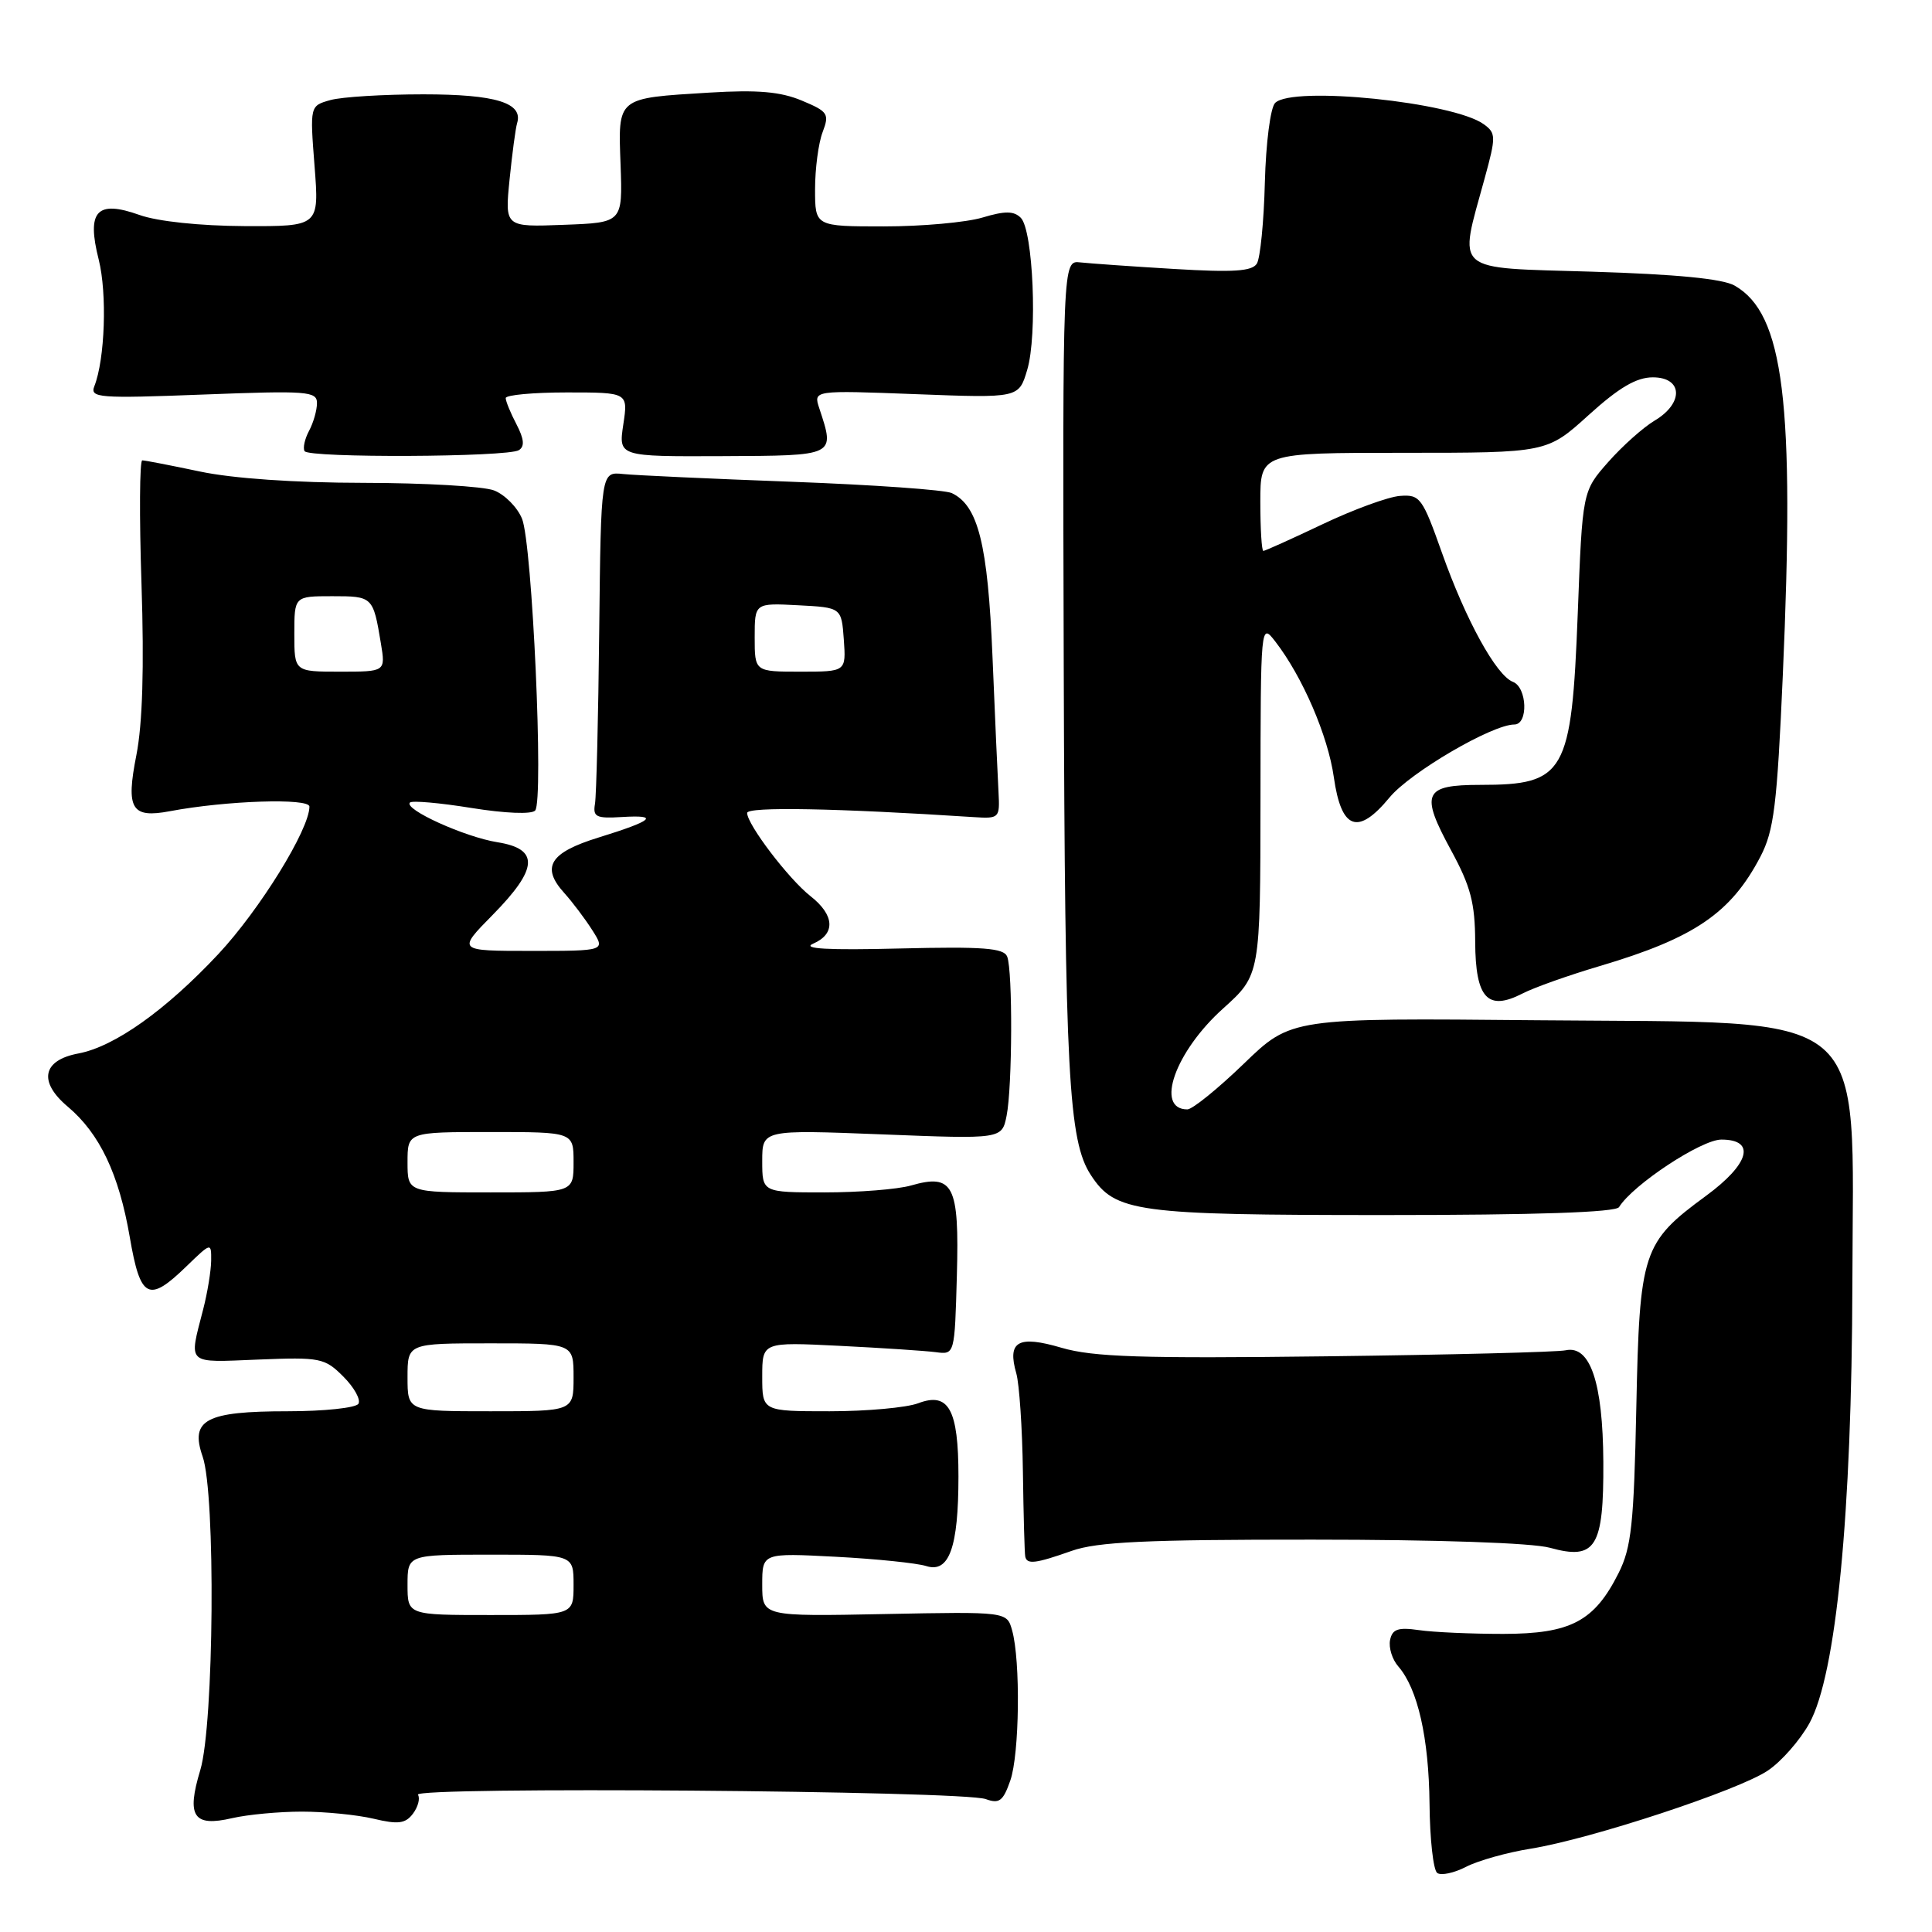 <?xml version="1.0" encoding="UTF-8" standalone="no"?>
<!DOCTYPE svg PUBLIC "-//W3C//DTD SVG 1.1//EN" "http://www.w3.org/Graphics/SVG/1.1/DTD/svg11.dtd" >
<svg xmlns="http://www.w3.org/2000/svg" xmlns:xlink="http://www.w3.org/1999/xlink" version="1.1" viewBox="0 0 256 256">
 <g >
 <path fill="currentColor"
d=" M 202.83 244.96 C 210.78 243.68 230.35 237.24 234.25 234.61 C 236.04 233.41 238.51 230.59 239.75 228.35 C 243.31 221.90 245.38 200.64 245.45 169.96 C 245.52 133.01 248.64 135.61 203.84 135.19 C 171.09 134.88 171.09 134.88 164.82 140.94 C 161.37 144.27 158.00 147.00 157.33 147.00 C 153.00 147.00 155.71 139.34 162.07 133.63 C 167.00 129.19 167.00 129.19 167.02 105.85 C 167.04 82.58 167.05 82.51 168.98 85.00 C 172.59 89.67 175.96 97.48 176.74 102.99 C 177.73 109.95 179.93 110.75 184.12 105.67 C 186.86 102.35 197.72 96.00 200.66 96.00 C 202.53 96.00 202.36 91.08 200.47 90.35 C 198.26 89.50 194.23 82.17 191.07 73.26 C 188.48 65.95 188.16 65.51 185.52 65.71 C 183.97 65.82 179.35 67.51 175.25 69.46 C 171.15 71.41 167.61 73.00 167.40 73.00 C 167.18 73.00 167.00 70.08 167.00 66.50 C 167.00 60.00 167.00 60.00 185.99 60.00 C 204.98 60.00 204.98 60.00 210.50 55.00 C 214.53 51.35 216.83 50.00 219.01 50.00 C 222.99 50.00 223.13 53.42 219.25 55.73 C 217.74 56.63 214.97 59.10 213.09 61.23 C 209.68 65.10 209.68 65.10 209.06 81.30 C 208.24 102.50 207.39 104.00 196.17 104.00 C 188.64 104.00 188.15 105.09 192.28 112.68 C 194.87 117.44 195.45 119.65 195.47 124.82 C 195.51 132.27 197.11 134.02 201.73 131.65 C 203.25 130.86 207.88 129.22 212.00 128.00 C 224.52 124.29 229.36 120.99 233.27 113.50 C 235.06 110.05 235.47 106.74 236.23 89.50 C 237.83 53.28 236.38 41.56 229.84 37.84 C 228.27 36.94 222.10 36.34 211.00 36.00 C 192.25 35.43 193.26 36.31 196.73 23.61 C 198.24 18.11 198.23 17.64 196.62 16.47 C 192.61 13.53 171.26 11.34 168.96 13.64 C 168.34 14.26 167.74 18.92 167.60 24.18 C 167.47 29.37 166.99 34.21 166.54 34.93 C 165.91 35.95 163.42 36.11 155.61 35.64 C 150.05 35.31 144.44 34.91 143.15 34.77 C 140.80 34.50 140.80 34.50 140.95 88.26 C 141.11 142.31 141.58 151.19 144.55 155.71 C 147.77 160.63 150.51 161.00 183.41 161.00 C 203.53 161.00 214.10 160.64 214.53 159.95 C 216.36 156.99 225.43 151.00 228.09 151.00 C 232.71 151.00 231.83 154.22 226.05 158.46 C 217.64 164.63 217.25 165.82 216.82 186.50 C 216.50 201.95 216.17 205.06 214.47 208.44 C 211.26 214.84 208.13 216.49 199.18 216.50 C 194.96 216.50 189.94 216.28 188.03 216.00 C 185.24 215.60 184.49 215.86 184.19 217.32 C 183.99 218.33 184.48 219.90 185.29 220.82 C 187.85 223.77 189.33 230.26 189.42 239.00 C 189.46 243.68 189.92 247.80 190.44 248.18 C 190.96 248.55 192.68 248.18 194.27 247.36 C 195.85 246.54 199.70 245.46 202.83 244.96 Z  M 40.00 240.05 C 43.02 240.05 47.30 240.47 49.50 240.99 C 52.77 241.77 53.72 241.64 54.72 240.32 C 55.39 239.43 55.69 238.30 55.38 237.81 C 54.70 236.71 127.57 237.27 130.62 238.39 C 132.41 239.04 132.92 238.66 133.87 235.93 C 135.09 232.45 135.24 220.06 134.11 216.03 C 133.42 213.55 133.42 213.55 117.21 213.87 C 101.00 214.19 101.00 214.19 101.00 209.98 C 101.00 205.77 101.00 205.77 110.75 206.28 C 116.11 206.56 121.50 207.12 122.73 207.51 C 125.77 208.48 127.00 205.04 127.00 195.63 C 127.00 186.74 125.71 184.40 121.66 185.94 C 120.12 186.52 114.85 187.00 109.93 187.00 C 101.00 187.00 101.00 187.00 101.00 182.41 C 101.00 177.82 101.00 177.82 111.25 178.33 C 116.89 178.61 122.62 178.99 124.00 179.17 C 126.50 179.50 126.50 179.50 126.79 169.01 C 127.12 156.99 126.34 155.47 120.69 157.09 C 118.94 157.59 113.80 158.00 109.26 158.00 C 101.00 158.00 101.00 158.00 101.00 153.84 C 101.00 149.69 101.00 149.69 116.88 150.31 C 132.76 150.94 132.76 150.94 133.38 147.84 C 134.14 144.04 134.20 128.68 133.46 126.76 C 133.02 125.62 130.30 125.41 119.21 125.68 C 109.67 125.92 106.18 125.72 107.75 125.04 C 110.74 123.74 110.60 121.26 107.39 118.74 C 104.49 116.46 99.00 109.24 99.00 107.72 C 99.00 106.87 110.85 107.09 129.00 108.27 C 132.41 108.49 132.49 108.41 132.31 105.00 C 132.20 103.08 131.84 94.97 131.51 87.00 C 130.89 72.11 129.62 67.01 126.12 65.34 C 125.23 64.91 115.72 64.24 105.00 63.84 C 94.28 63.44 84.18 62.98 82.57 62.81 C 79.63 62.50 79.63 62.50 79.40 83.50 C 79.28 95.05 79.02 105.40 78.84 106.50 C 78.54 108.25 78.99 108.47 82.40 108.26 C 87.45 107.95 86.57 108.73 79.33 110.97 C 72.84 112.97 71.65 114.89 74.78 118.34 C 75.85 119.53 77.52 121.74 78.48 123.25 C 80.23 126.00 80.23 126.00 70.40 126.00 C 60.58 126.00 60.58 126.00 65.29 121.22 C 71.32 115.09 71.49 112.49 65.91 111.60 C 61.58 110.91 53.45 107.22 54.32 106.34 C 54.61 106.06 58.27 106.38 62.47 107.06 C 66.95 107.78 70.44 107.92 70.91 107.40 C 72.07 106.11 70.53 72.04 69.17 68.73 C 68.55 67.21 66.87 65.52 65.45 64.98 C 64.03 64.44 56.26 63.99 48.18 63.98 C 39.09 63.97 30.84 63.40 26.50 62.48 C 22.65 61.67 19.21 61.00 18.85 61.00 C 18.50 61.00 18.45 68.39 18.75 77.42 C 19.11 88.44 18.89 95.89 18.07 100.06 C 16.66 107.20 17.41 108.45 22.50 107.49 C 29.96 106.08 41.00 105.72 41.00 106.88 C 41.00 109.90 34.42 120.54 28.94 126.41 C 21.96 133.87 15.17 138.69 10.39 139.59 C 5.62 140.48 5.05 143.33 8.97 146.63 C 13.21 150.20 15.76 155.56 17.20 163.95 C 18.60 172.11 19.69 172.67 24.70 167.80 C 27.99 164.62 28.00 164.61 27.98 167.05 C 27.96 168.40 27.49 171.30 26.92 173.50 C 25.01 180.93 24.58 180.54 34.20 180.15 C 42.46 179.82 43.02 179.93 45.50 182.41 C 46.93 183.84 47.83 185.46 47.49 186.01 C 47.16 186.55 42.94 187.00 38.13 187.00 C 27.26 187.00 25.15 188.12 26.85 193.00 C 28.59 197.99 28.36 228.48 26.54 234.54 C 24.68 240.70 25.62 242.11 30.78 240.91 C 32.83 240.44 36.98 240.05 40.00 240.05 Z  M 142.00 205.50 C 145.39 204.30 151.87 204.00 173.88 204.01 C 190.53 204.01 203.04 204.44 205.38 205.09 C 211.44 206.77 212.51 205.05 212.45 193.71 C 212.39 183.19 210.71 178.22 207.46 178.92 C 206.38 179.16 192.06 179.52 175.64 179.72 C 151.25 180.02 144.84 179.81 140.67 178.59 C 134.89 176.89 133.44 177.72 134.67 182.00 C 135.06 183.38 135.46 189.22 135.54 195.00 C 135.62 200.78 135.76 205.84 135.85 206.25 C 136.07 207.33 137.21 207.19 142.00 205.50 Z  M 68.75 59.65 C 69.54 59.16 69.45 58.18 68.44 56.23 C 67.65 54.73 67.01 53.16 67.01 52.75 C 67.00 52.34 70.65 52.00 75.11 52.00 C 83.23 52.00 83.23 52.00 82.59 56.25 C 81.95 60.50 81.95 60.50 95.73 60.44 C 110.83 60.37 110.65 60.46 108.56 54.10 C 107.77 51.71 107.77 51.71 121.38 52.23 C 135.00 52.75 135.00 52.75 136.11 49.01 C 137.49 44.42 136.90 30.50 135.26 28.86 C 134.34 27.94 133.17 27.93 130.17 28.83 C 128.02 29.47 122.16 30.00 117.13 30.00 C 108.00 30.00 108.00 30.00 108.00 25.07 C 108.00 22.35 108.45 18.95 109.00 17.51 C 109.92 15.09 109.72 14.78 106.25 13.33 C 103.43 12.15 100.40 11.88 94.00 12.27 C 81.64 13.03 81.90 12.81 82.23 21.87 C 82.50 29.50 82.50 29.50 74.70 29.79 C 66.89 30.09 66.89 30.09 67.52 23.79 C 67.87 20.33 68.32 16.97 68.52 16.32 C 69.35 13.63 65.69 12.50 56.10 12.50 C 50.82 12.50 45.28 12.84 43.78 13.26 C 41.06 14.02 41.06 14.02 41.68 22.01 C 42.30 30.00 42.30 30.00 32.40 29.96 C 26.49 29.93 20.89 29.34 18.50 28.49 C 12.82 26.46 11.45 27.95 13.08 34.40 C 14.21 38.90 13.91 47.60 12.50 51.18 C 11.90 52.72 13.08 52.81 26.92 52.28 C 40.73 51.75 42.00 51.84 42.00 53.41 C 42.00 54.36 41.53 56.01 40.95 57.09 C 40.38 58.16 40.11 59.37 40.36 59.78 C 40.93 60.70 67.25 60.58 68.75 59.65 Z  M 54.00 210.00 C 54.00 206.00 54.00 206.00 65.00 206.00 C 76.00 206.00 76.00 206.00 76.00 210.00 C 76.00 214.00 76.00 214.00 65.00 214.00 C 54.00 214.00 54.00 214.00 54.00 210.00 Z  M 54.00 182.50 C 54.00 178.00 54.00 178.00 65.00 178.00 C 76.00 178.00 76.00 178.00 76.00 182.50 C 76.00 187.00 76.00 187.00 65.00 187.00 C 54.00 187.00 54.00 187.00 54.00 182.50 Z  M 54.00 154.00 C 54.00 150.00 54.00 150.00 65.00 150.00 C 76.00 150.00 76.00 150.00 76.00 154.00 C 76.00 158.00 76.00 158.00 65.00 158.00 C 54.00 158.00 54.00 158.00 54.00 154.00 Z  M 39.00 84.00 C 39.00 79.00 39.00 79.00 44.03 79.00 C 49.39 79.00 49.44 79.04 50.47 85.25 C 51.09 89.00 51.09 89.00 45.05 89.00 C 39.00 89.00 39.00 89.00 39.00 84.00 Z  M 100.00 84.45 C 100.00 79.90 100.00 79.90 105.75 80.20 C 111.50 80.50 111.50 80.50 111.81 84.75 C 112.11 89.00 112.11 89.00 106.06 89.00 C 100.00 89.00 100.00 89.00 100.00 84.45 Z "/>
</g>
</svg>